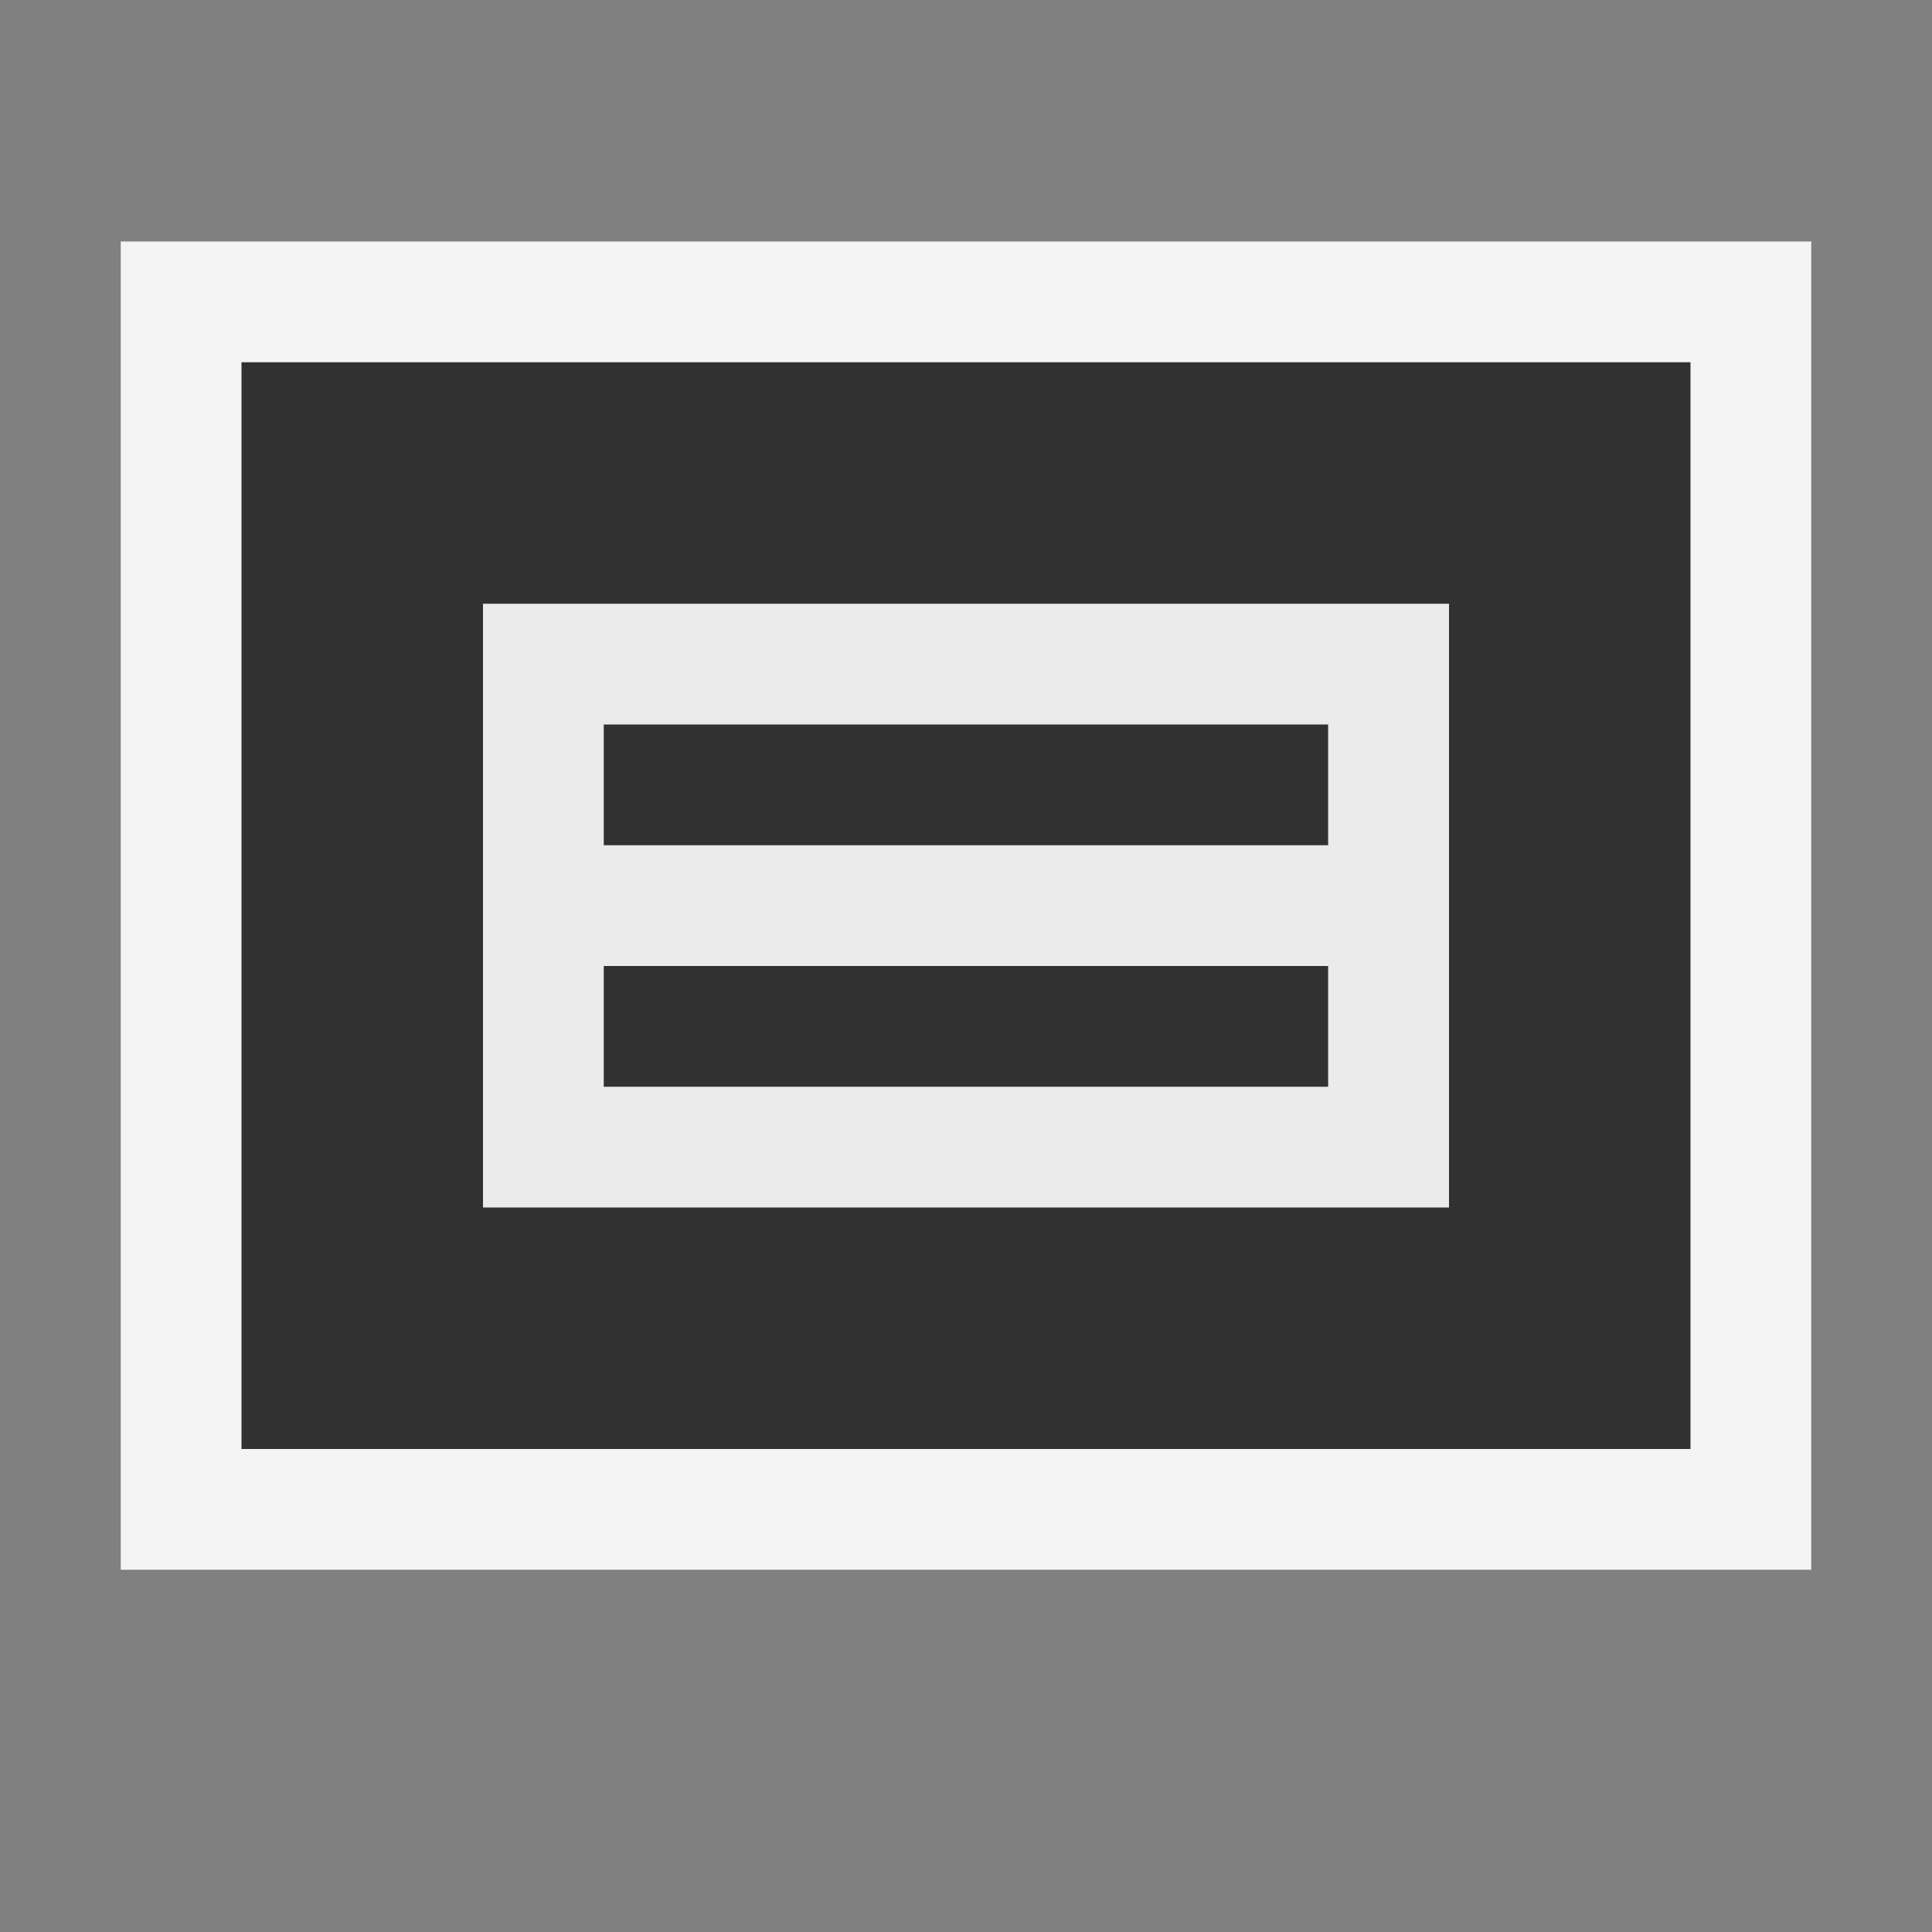 <svg ti:v="1" width="16" height="16" viewBox="0 0 16 16" xmlns="http://www.w3.org/2000/svg" xmlns:ti="urn:schemas-jetbrains-com:tisvg"><rect x="0" y="0" width="16" height="16" fill="#808080" stroke="none"/><rect id="frame" width="16" height="16" fill="none"/><g fill-rule="evenodd"><path d="M15 2H1v11h14V2z" fill="#F4F4F4"/><path d="M2 3h12v9H2V3z" fill="#313131"/><path d="M12 10H4V5h8v5z" fill="#EBEBEB"/><path d="M5 7h5.999V6H5v1z" fill="#313131"/><path d="M5 9h5.999V8H5v1z" fill="#313131"/></g></svg>